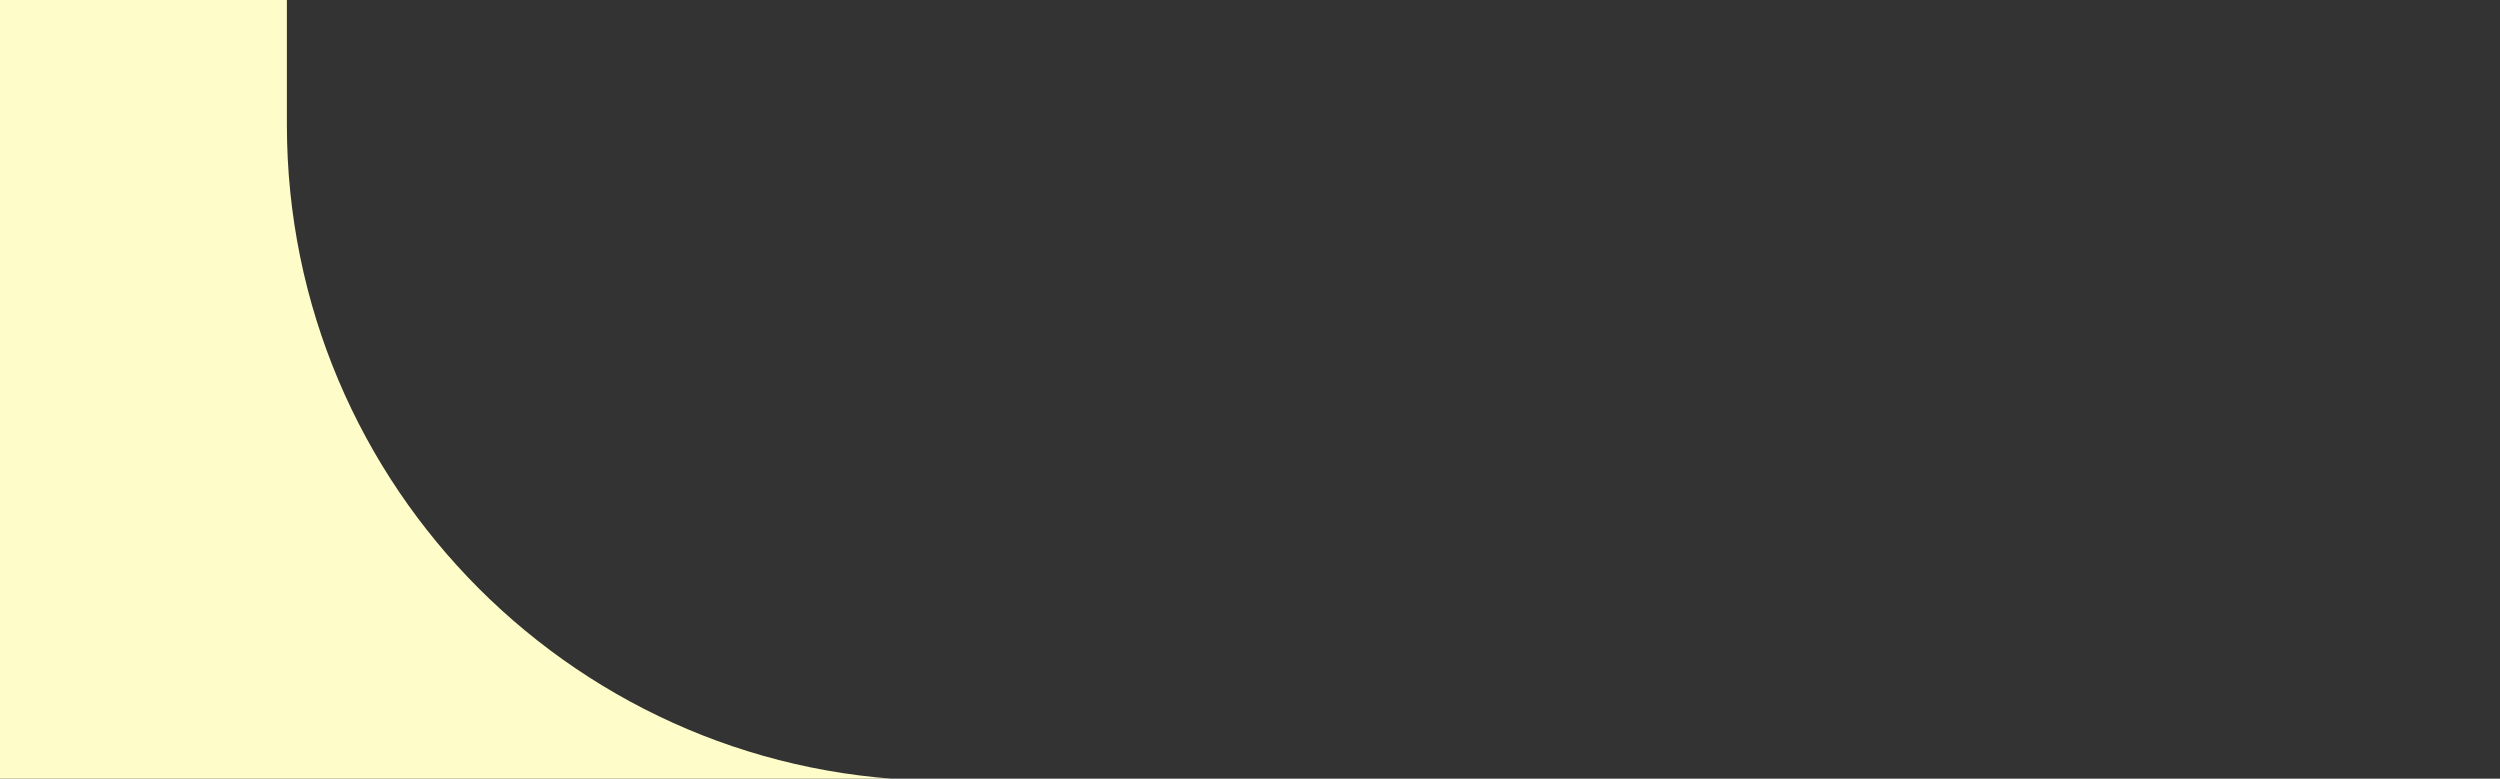 <svg width="61" height="19" viewBox="0 0 61 19" fill="none" xmlns="http://www.w3.org/2000/svg">
<rect x="0" y="0" width="61" height="19" fill="#333333" stroke="none"/>
<path d="M7 0H0V24H61V19.048H23C14.163 19.048 7 11.884 7 3.048V0Z" fill="#FEFCC9"/>
</svg>

